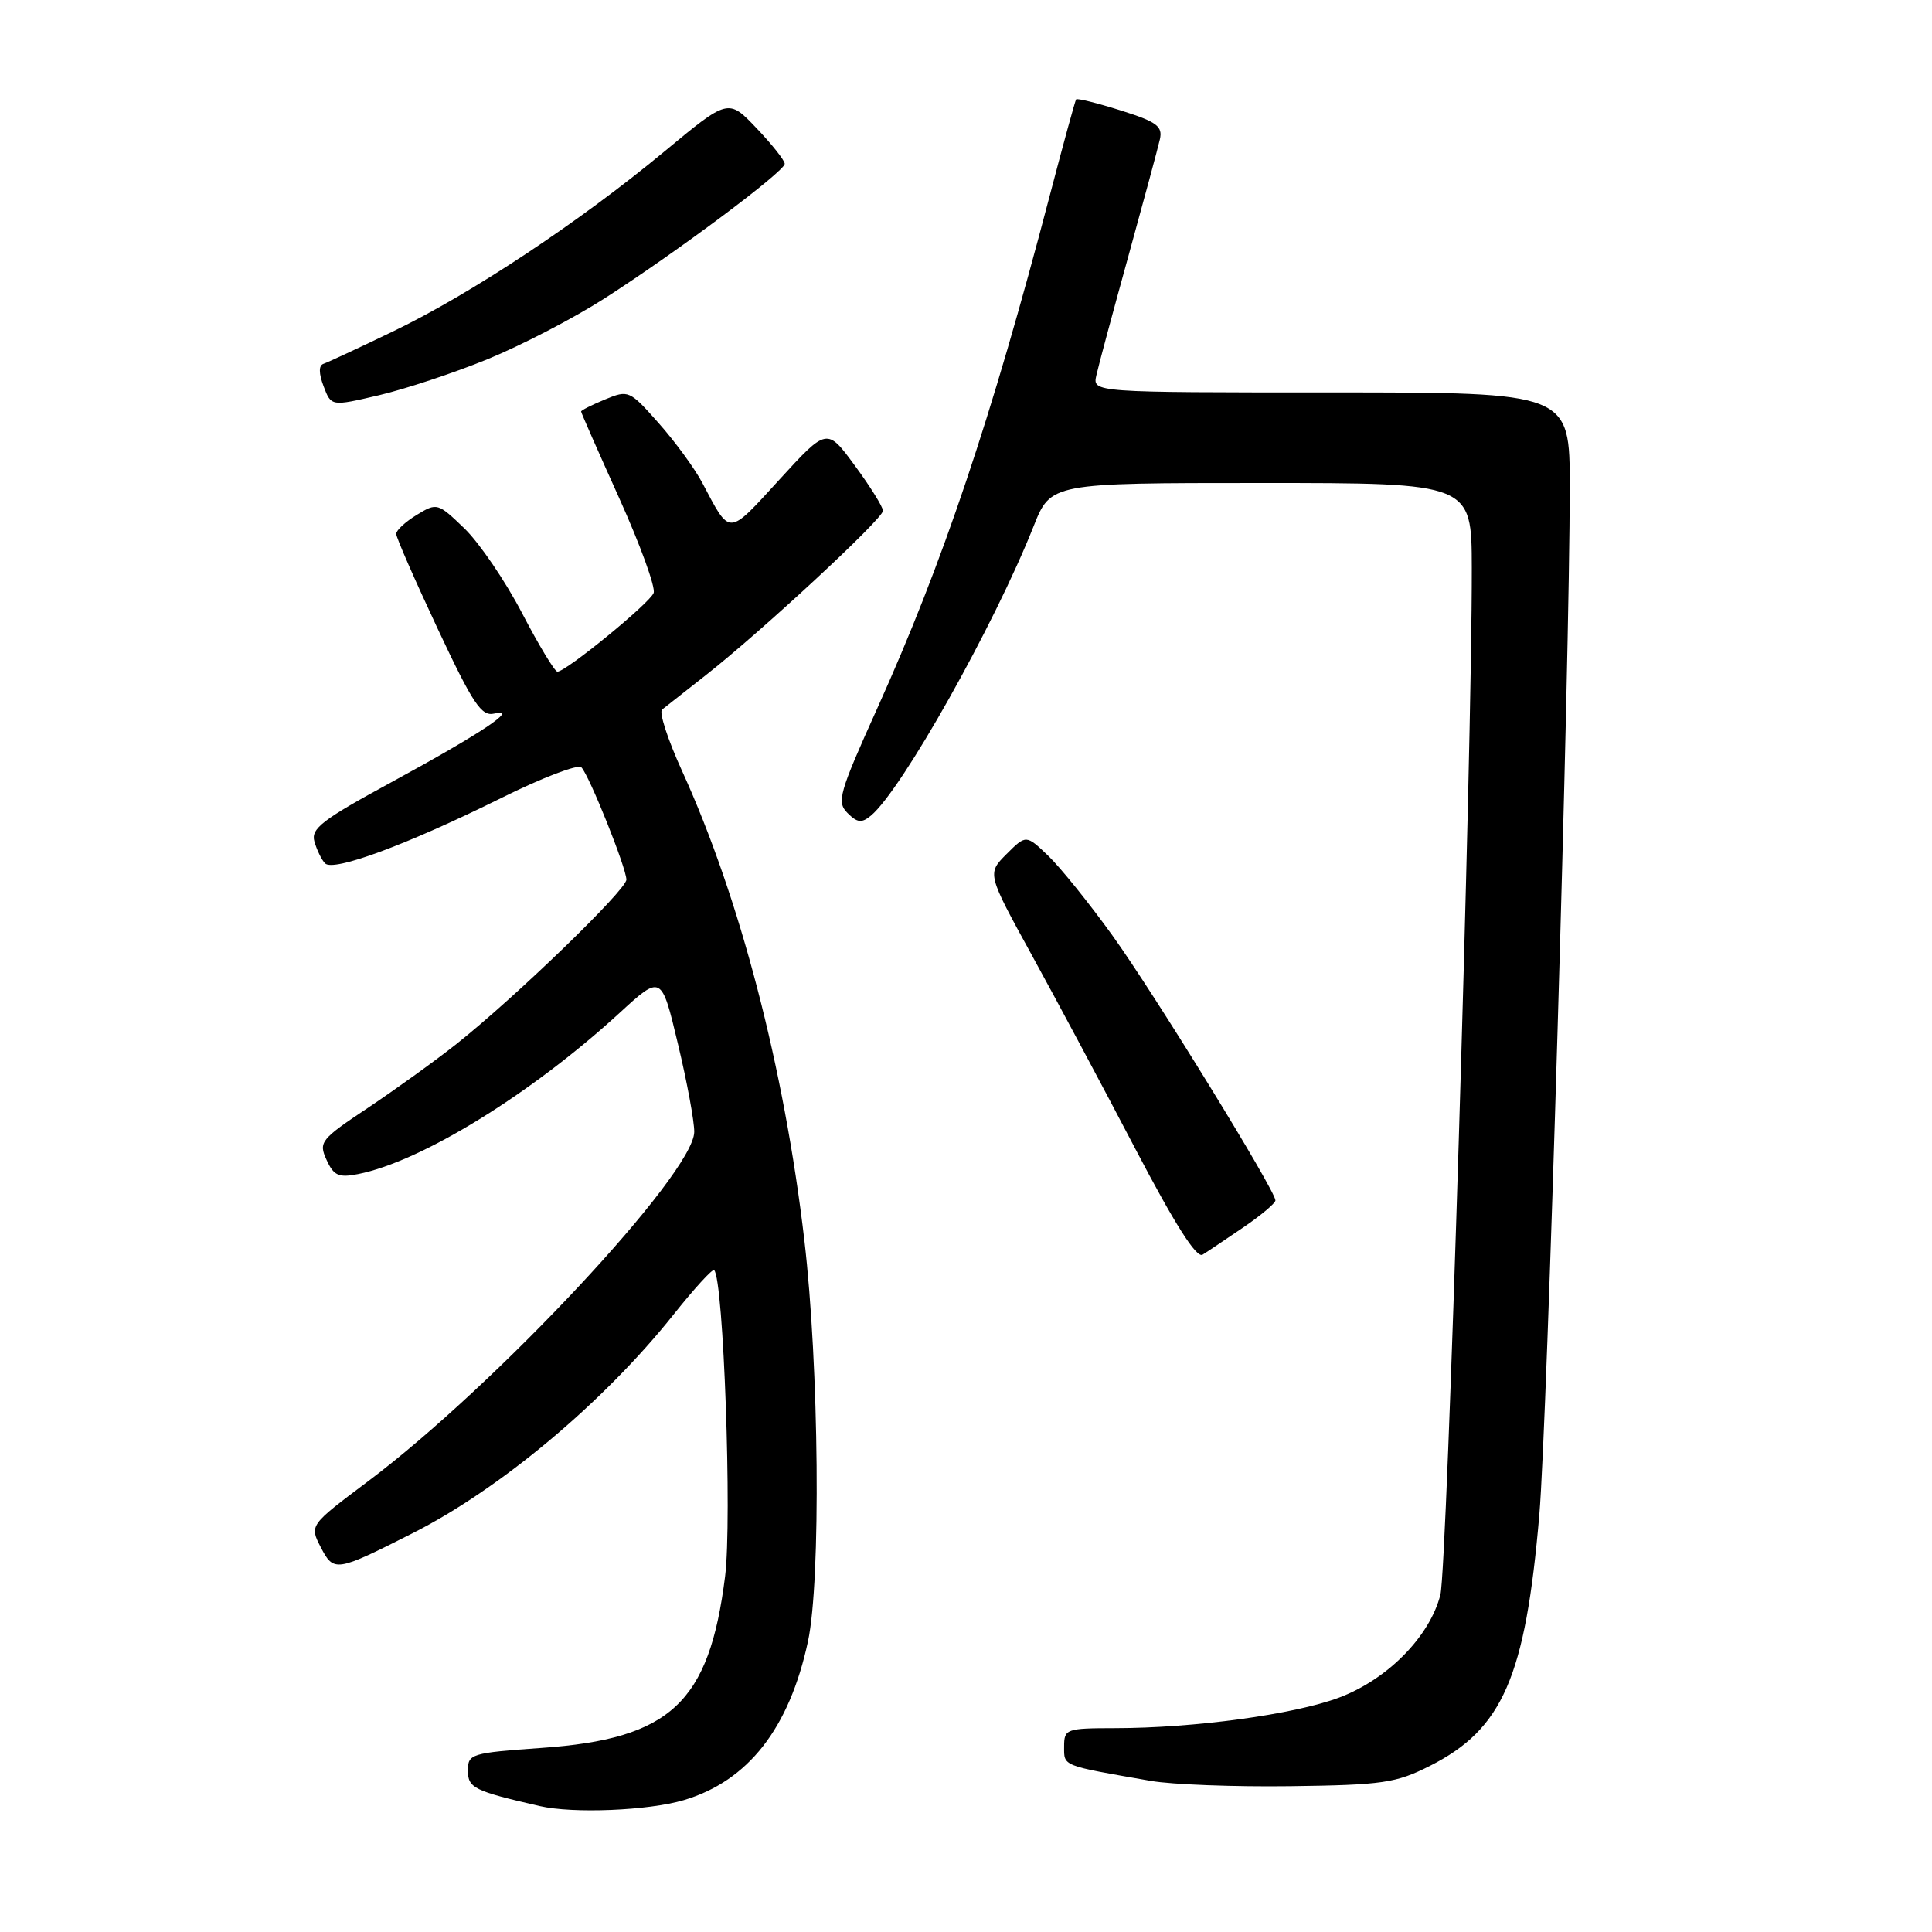 <?xml version="1.0" encoding="UTF-8" standalone="no"?>
<!DOCTYPE svg PUBLIC "-//W3C//DTD SVG 1.1//EN" "http://www.w3.org/Graphics/SVG/1.1/DTD/svg11.dtd" >
<svg xmlns="http://www.w3.org/2000/svg" xmlns:xlink="http://www.w3.org/1999/xlink" version="1.1" viewBox="0 0 256 256">
 <g >
 <path fill="currentColor"
d=" M 90.60 238.53 C 99.13 235.99 104.58 229.03 107.06 217.50 C 108.79 209.43 108.54 181.05 106.58 164.32 C 103.91 141.49 98.04 118.97 90.37 102.14 C 88.49 98.02 87.30 94.37 87.73 94.02 C 88.15 93.68 90.75 91.64 93.50 89.48 C 100.87 83.70 117.00 68.74 117.00 67.68 C 117.00 67.18 115.33 64.49 113.29 61.72 C 109.58 56.66 109.58 56.66 103.25 63.58 C 96.38 71.08 96.81 71.07 93.07 64.00 C 92.05 62.07 89.44 58.50 87.27 56.06 C 83.42 51.71 83.27 51.65 80.17 52.93 C 78.43 53.65 77.00 54.37 77.00 54.53 C 77.00 54.69 79.28 59.87 82.06 66.03 C 84.84 72.20 86.89 77.84 86.61 78.57 C 86.09 79.93 75.00 89.00 73.86 89.00 C 73.51 89.00 71.40 85.51 69.18 81.25 C 66.96 76.99 63.52 71.94 61.55 70.03 C 58.02 66.63 57.90 66.59 55.23 68.22 C 53.73 69.13 52.50 70.26 52.50 70.74 C 52.50 71.22 54.98 76.88 58.00 83.32 C 62.69 93.31 63.79 94.96 65.50 94.55 C 68.90 93.75 63.76 97.17 51.86 103.65 C 42.71 108.62 41.17 109.80 41.66 111.50 C 41.97 112.60 42.60 113.90 43.06 114.39 C 44.14 115.56 53.92 111.94 66.38 105.76 C 71.81 103.06 76.61 101.22 77.04 101.68 C 78.10 102.79 83.00 115.03 83.00 116.56 C 83.00 117.91 68.31 132.12 60.50 138.32 C 57.75 140.50 52.49 144.29 48.82 146.75 C 42.48 150.97 42.19 151.33 43.27 153.69 C 44.22 155.78 44.88 156.08 47.45 155.57 C 55.85 153.91 70.37 144.96 82.07 134.24 C 87.64 129.13 87.64 129.13 89.83 138.32 C 91.04 143.37 92.01 148.62 91.99 150.00 C 91.90 155.52 65.69 183.59 48.74 196.30 C 41.00 202.11 41.00 202.11 42.51 205.03 C 44.23 208.34 44.51 208.30 54.67 203.16 C 66.30 197.28 80.00 185.80 89.23 174.21 C 91.99 170.74 94.42 168.08 94.63 168.30 C 95.88 169.54 97.01 201.41 96.08 208.87 C 93.97 225.65 88.87 230.41 71.75 231.61 C 62.42 232.27 62.00 232.40 62.00 234.61 C 62.00 236.91 62.80 237.31 71.50 239.31 C 75.92 240.33 85.92 239.92 90.60 238.53 Z  M 189.45 234.00 C 199.12 229.12 202.12 222.24 203.97 200.70 C 205.02 188.42 208.00 87.84 208.00 64.53 C 208.00 52.00 208.00 52.00 176.38 52.00 C 144.77 52.00 144.77 52.00 145.27 49.75 C 145.54 48.51 147.45 41.42 149.50 34.00 C 151.55 26.57 153.44 19.58 153.69 18.46 C 154.08 16.73 153.29 16.14 148.49 14.63 C 145.37 13.65 142.72 12.99 142.59 13.17 C 142.46 13.35 140.88 19.11 139.08 25.98 C 131.34 55.53 124.89 74.69 116.26 93.82 C 111.17 105.10 110.84 106.27 112.30 107.73 C 113.60 109.03 114.18 109.09 115.41 108.07 C 119.47 104.70 131.73 82.90 136.95 69.75 C 139.23 64.00 139.23 64.00 167.12 64.00 C 195.00 64.00 195.00 64.00 195.02 75.25 C 195.06 99.77 191.76 207.73 190.86 211.31 C 189.45 216.85 183.85 222.54 177.41 224.95 C 171.44 227.18 158.26 228.98 147.75 228.99 C 141.25 229.00 141.00 229.09 141.00 231.45 C 141.00 234.06 140.62 233.91 152.50 235.98 C 155.25 236.46 163.57 236.78 171.00 236.68 C 183.22 236.52 184.97 236.26 189.45 234.00 Z  M 164.77 162.62 C 167.10 161.03 169.00 159.43 169.00 159.06 C 169.00 157.76 152.89 131.57 147.39 123.94 C 144.33 119.69 140.51 114.95 138.90 113.40 C 135.96 110.59 135.96 110.59 133.37 113.17 C 130.79 115.76 130.79 115.76 136.76 126.63 C 140.05 132.61 146.21 144.14 150.45 152.25 C 155.68 162.24 158.55 166.76 159.35 166.25 C 160.01 165.84 162.44 164.20 164.77 162.62 Z  M 64.57 47.61 C 69.03 45.79 76.01 42.17 80.09 39.55 C 89.61 33.45 103.95 22.73 103.98 21.71 C 103.99 21.28 102.31 19.15 100.25 16.99 C 96.50 13.05 96.50 13.05 88.00 20.10 C 76.77 29.41 62.45 38.91 52.17 43.87 C 47.59 46.08 43.40 48.03 42.86 48.21 C 42.22 48.43 42.23 49.47 42.88 51.19 C 43.89 53.85 43.89 53.85 50.18 52.38 C 53.64 51.57 60.12 49.43 64.57 47.61 Z "/>
</g>
</svg>